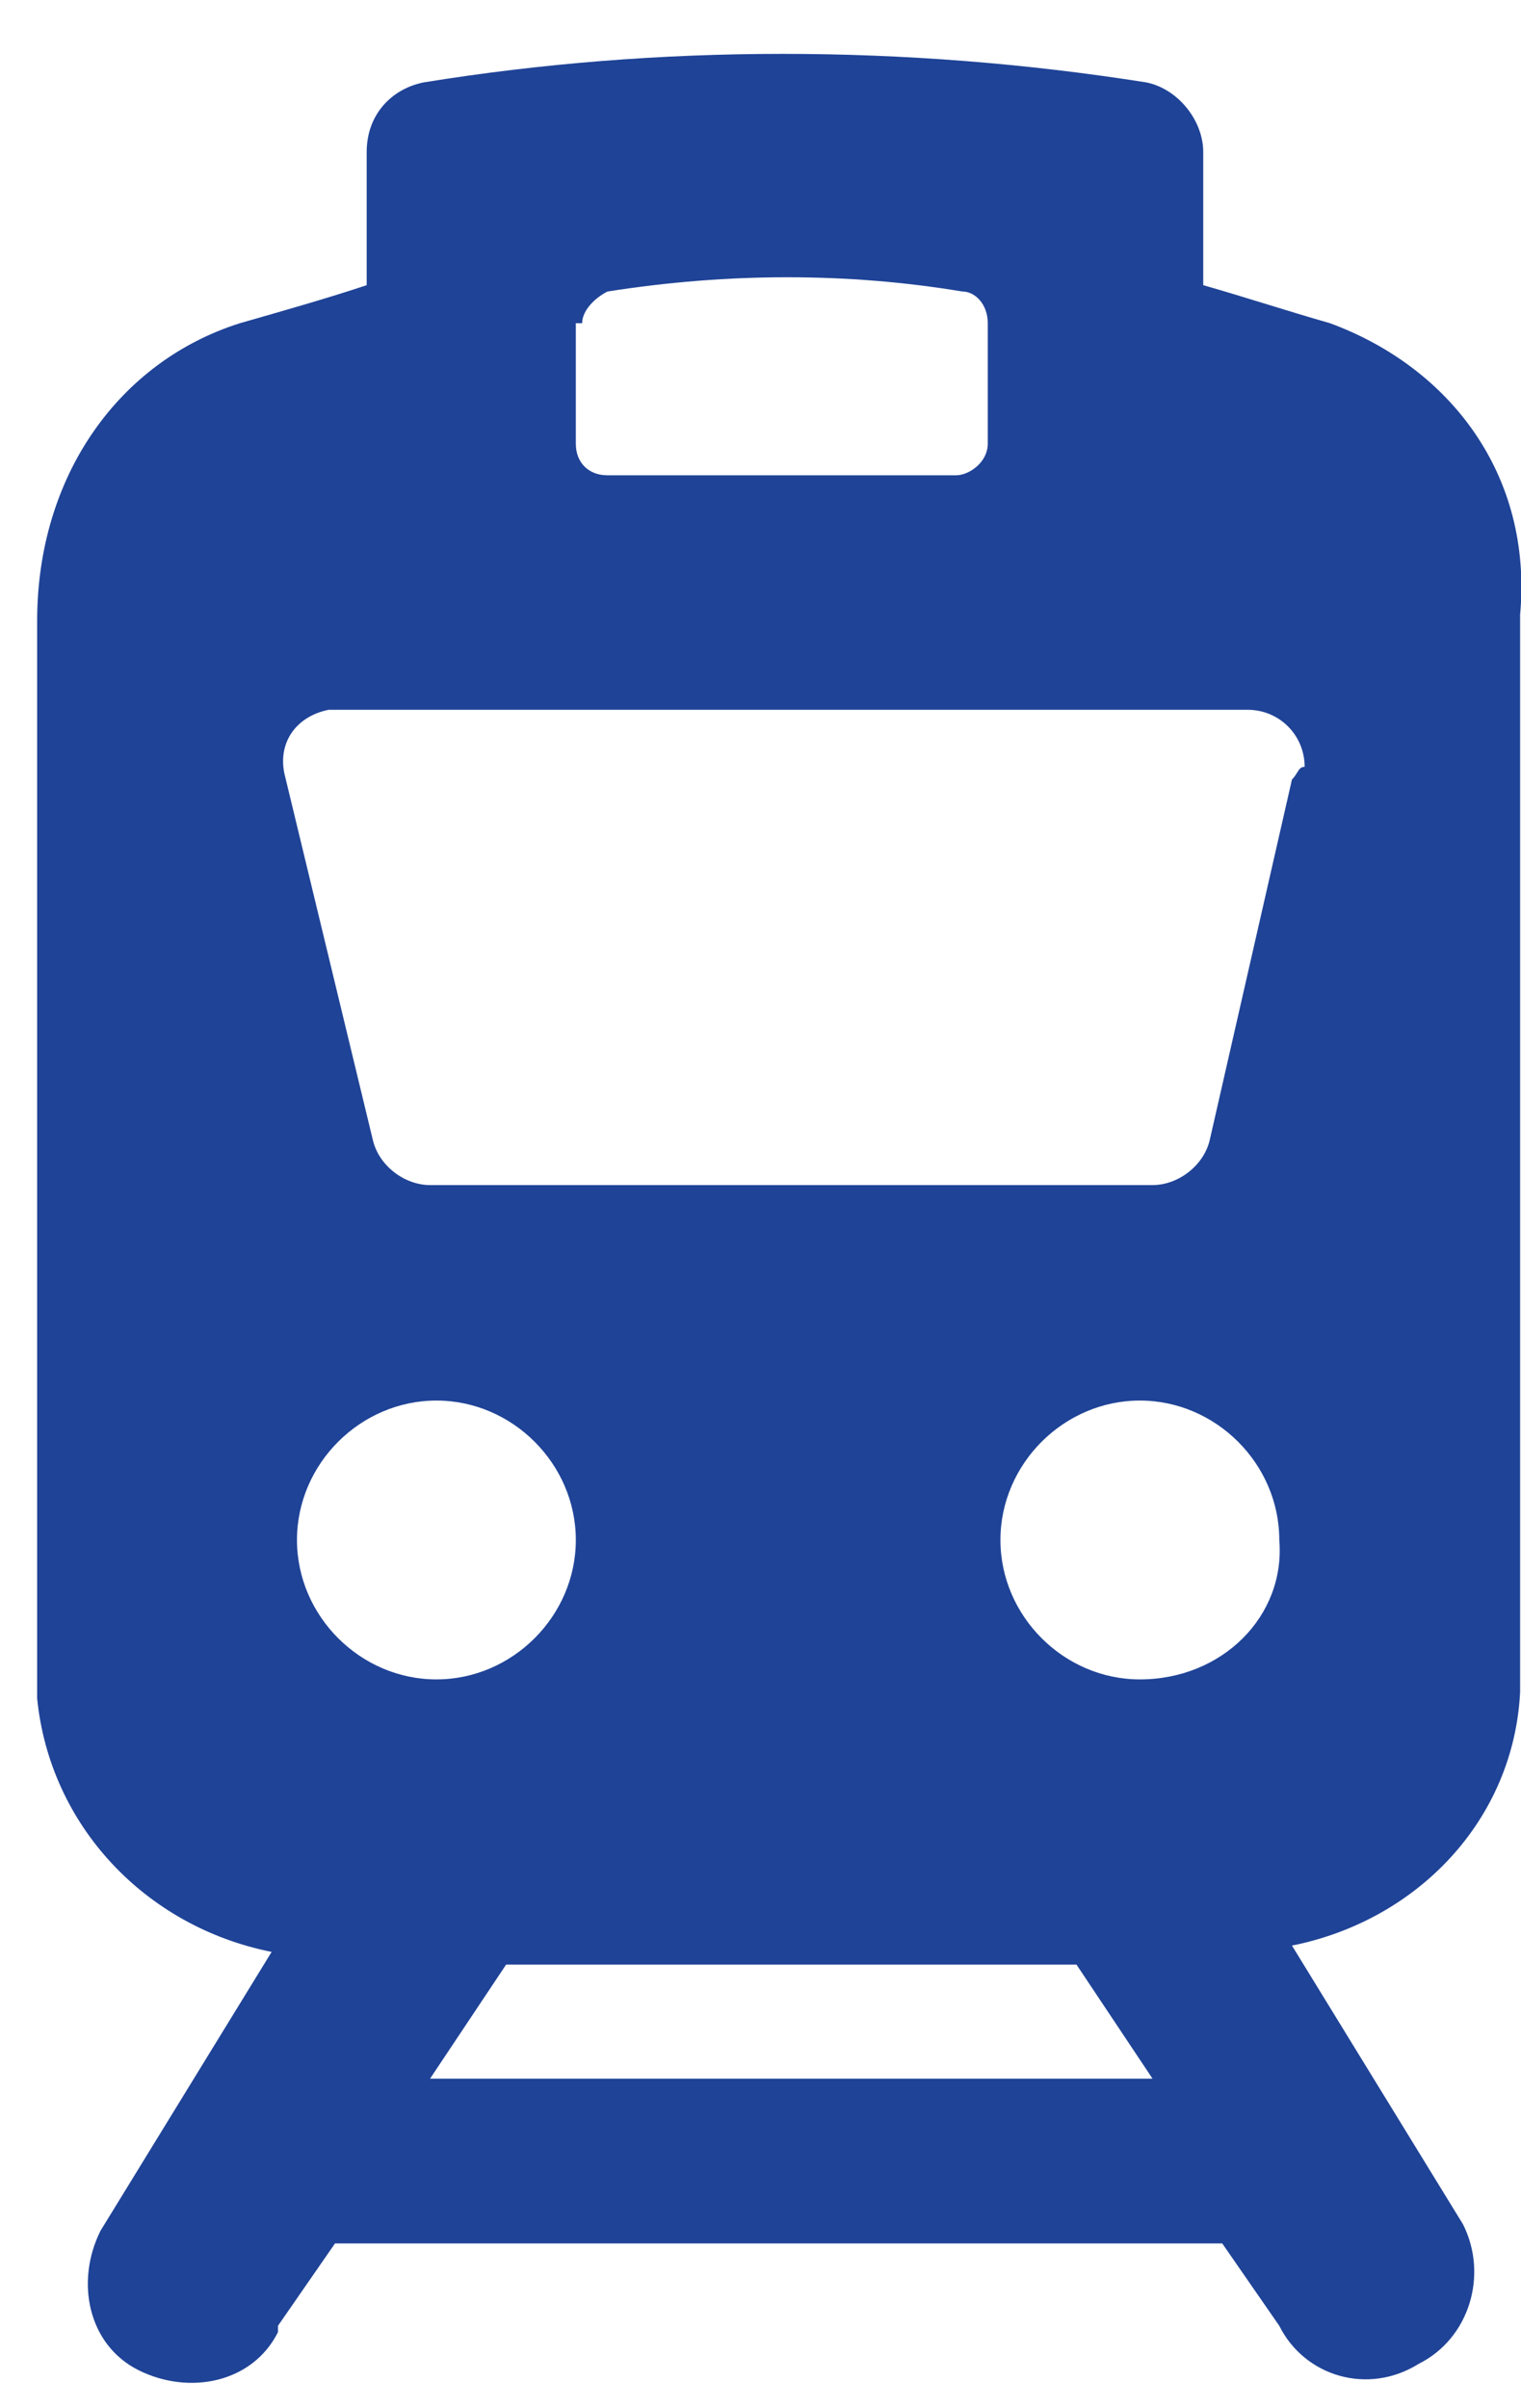 <svg viewBox="0 0 24 38" fill="none" xmlns="http://www.w3.org/2000/svg">
<path d="M20.986 5.1C20.286 4.9 19.686 4.7 18.986 4.5V2.4C18.986 1.9 18.586 1.4 18.086 1.3C14.286 0.7 10.386 0.7 6.686 1.3C6.186 1.4 5.786 1.8 5.786 2.4V4.5C5.186 4.7 4.486 4.9 3.786 5.1C1.886 5.7 0.586 7.5 0.586 9.8V26.8C0.586 26.6 0.586 26.7 0.586 26.8C0.786 28.8 2.286 30.4 4.286 30.8L1.586 35.2C1.186 36 1.386 37 2.186 37.4C2.986 37.8 3.986 37.6 4.386 36.8C4.386 36.8 4.386 36.8 4.386 36.7L5.286 35.4H19.286L20.186 36.7C20.586 37.5 21.586 37.8 22.386 37.3C23.186 36.9 23.486 35.9 23.086 35.1L20.386 30.7C22.386 30.3 23.886 28.7 23.986 26.7C23.986 26.5 23.986 26.6 23.986 26.7V9.7C24.186 7.5 22.886 5.8 20.986 5.1ZM9.186 5.1C9.186 4.9 9.386 4.7 9.586 4.6C11.486 4.3 13.386 4.3 15.186 4.6C15.386 4.6 15.586 4.8 15.586 5.1V7C15.586 7.3 15.286 7.5 15.086 7.5H9.586C9.286 7.5 9.086 7.3 9.086 7V5.1H9.186ZM4.686 24.3C4.686 23.1 5.686 22.1 6.886 22.1C8.086 22.1 9.086 23.1 9.086 24.3C9.086 25.5 8.086 26.5 6.886 26.5C5.686 26.5 4.686 25.5 4.686 24.3ZM6.786 32.8L7.986 31H16.986L18.186 32.8H6.786ZM17.986 26.5C16.786 26.5 15.786 25.5 15.786 24.3C15.786 23.1 16.786 22.1 17.986 22.1C19.186 22.1 20.186 23.1 20.186 24.3C20.286 25.5 19.286 26.5 17.986 26.5ZM20.386 12.3L19.086 18C18.986 18.4 18.586 18.7 18.186 18.7H6.786C6.386 18.7 5.986 18.4 5.886 18L4.486 12.2C4.386 11.7 4.686 11.3 5.186 11.2C5.286 11.2 5.286 11.2 5.386 11.2H19.686C20.186 11.2 20.586 11.6 20.586 12.1C20.486 12.1 20.486 12.2 20.386 12.3Z" fill="#1F4397"/>
</svg>
